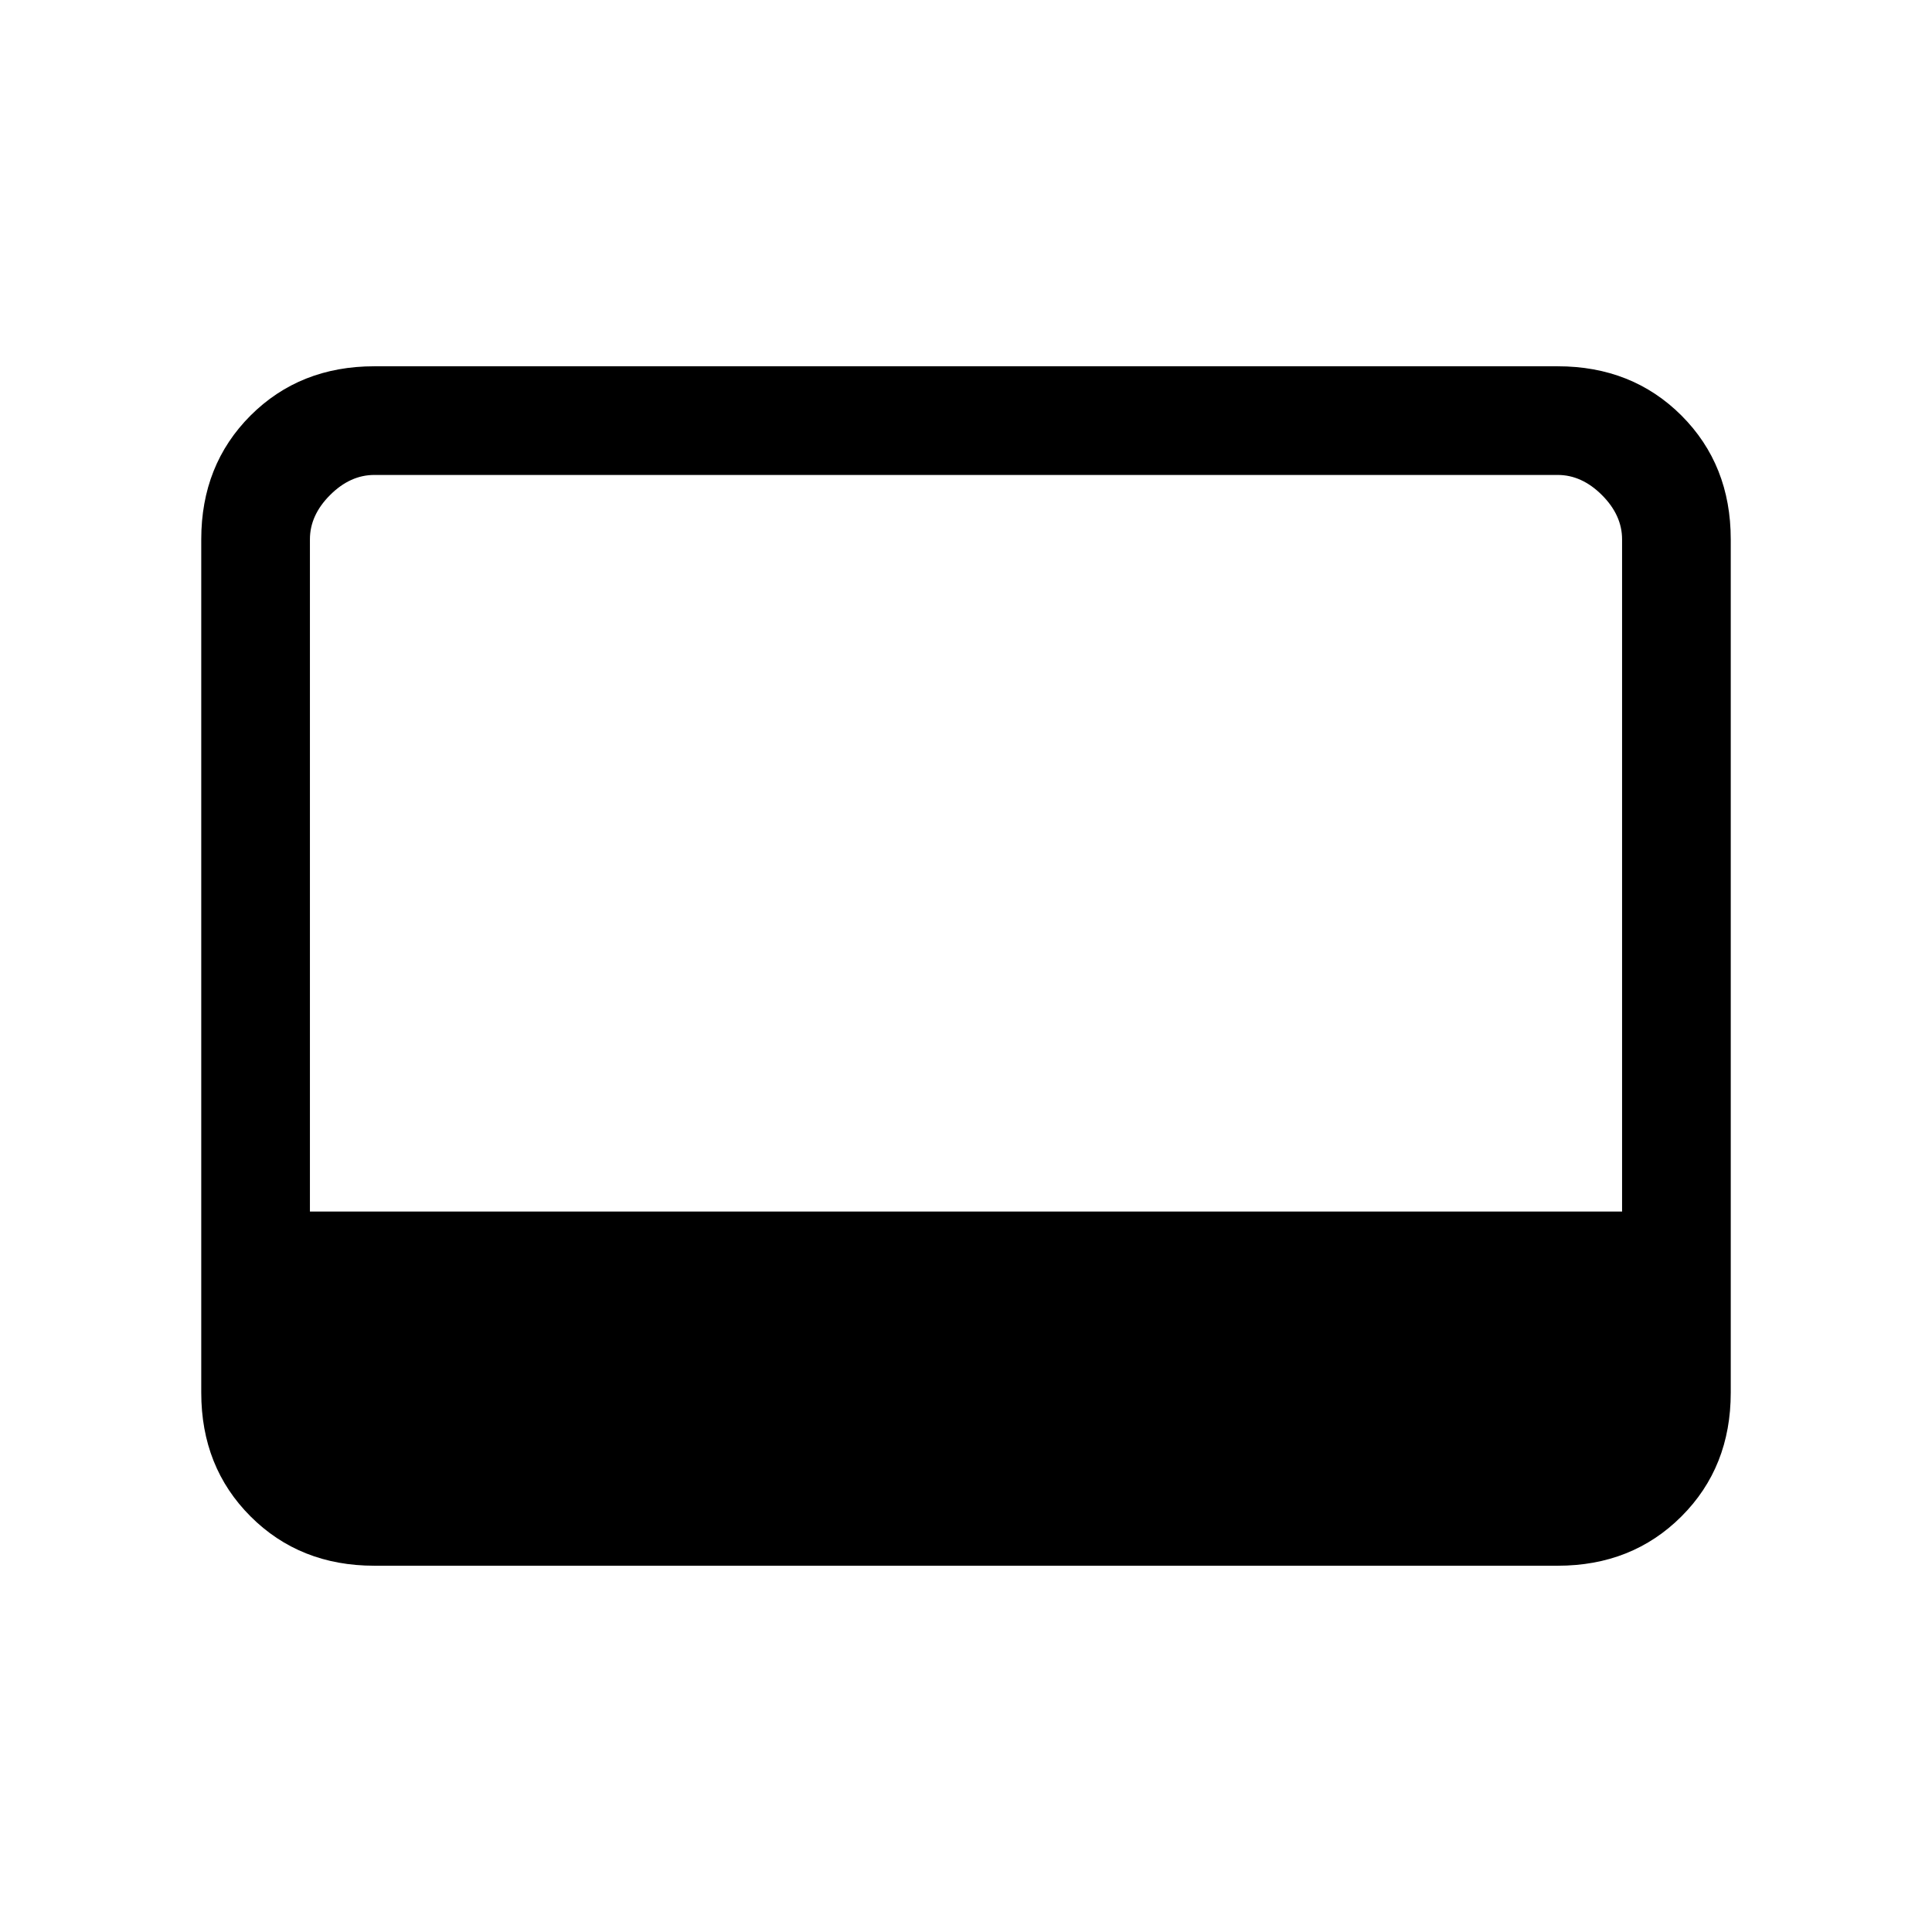 <svg xmlns="http://www.w3.org/2000/svg" height="24" width="24"><path d="M4.65 19.45q-.925 0-1.538-.613Q2.5 18.225 2.5 17.3V6.7q0-.925.612-1.538.613-.612 1.538-.612h14.7q.925 0 1.538.612.612.613.612 1.538v10.6q0 .925-.612 1.537-.613.613-1.538.613Zm-.8-4.4h16.3V6.7q0-.3-.25-.55-.25-.25-.55-.25H4.65q-.3 0-.55.25-.25.25-.25.55Z"/></svg>